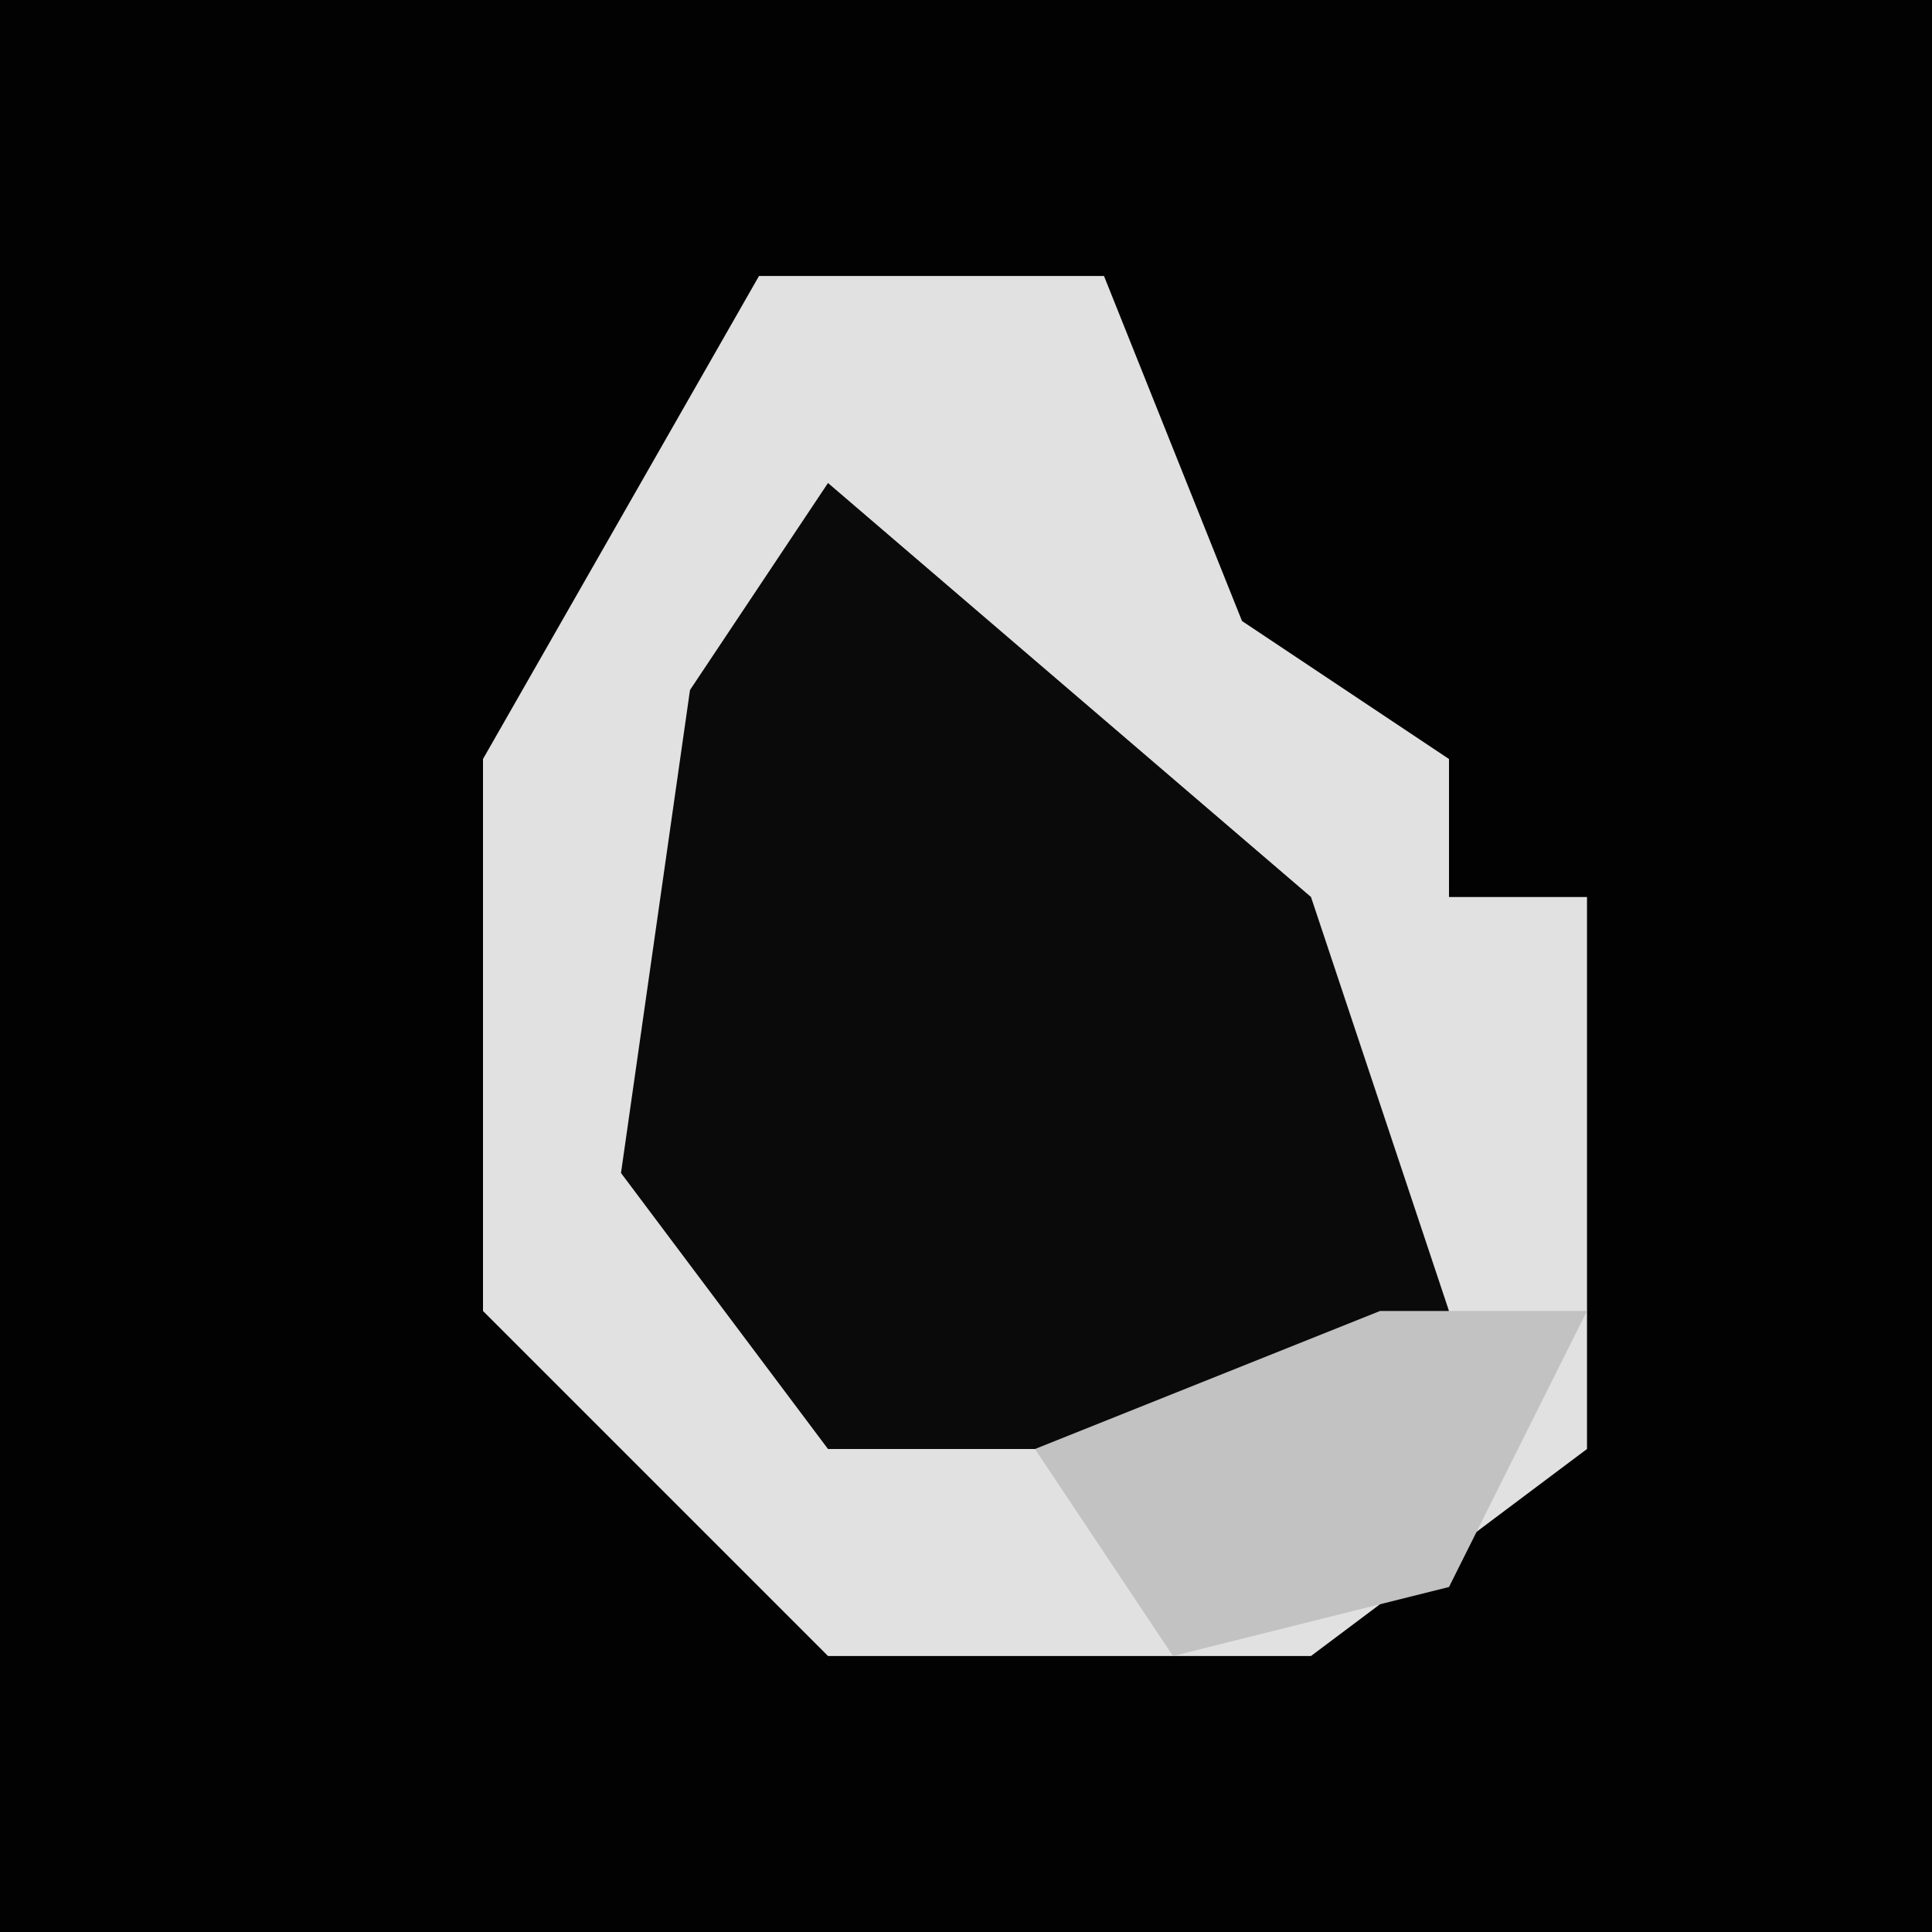 <?xml version="1.0" encoding="UTF-8"?>
<svg version="1.1" xmlns="http://www.w3.org/2000/svg" width="28" height="28">
<path d="M0,0 L28,0 L28,28 L0,28 Z " fill="#020202" transform="translate(0,0)"/>
<path d="M0,0 L5,0 L7,5 L10,7 L10,9 L12,9 L12,17 L8,20 L1,20 L-4,15 L-4,7 Z " fill="#E1E1E1" transform="translate(11,4)"/>
<path d="M0,0 L7,6 L9,12 L7,14 L0,14 L-3,10 L-2,3 Z " fill="#0A0A0A" transform="translate(12,7)"/>
<path d="M0,0 L3,0 L1,4 L-3,5 L-5,2 Z " fill="#C2C2C2" transform="translate(20,19)"/>
</svg>
